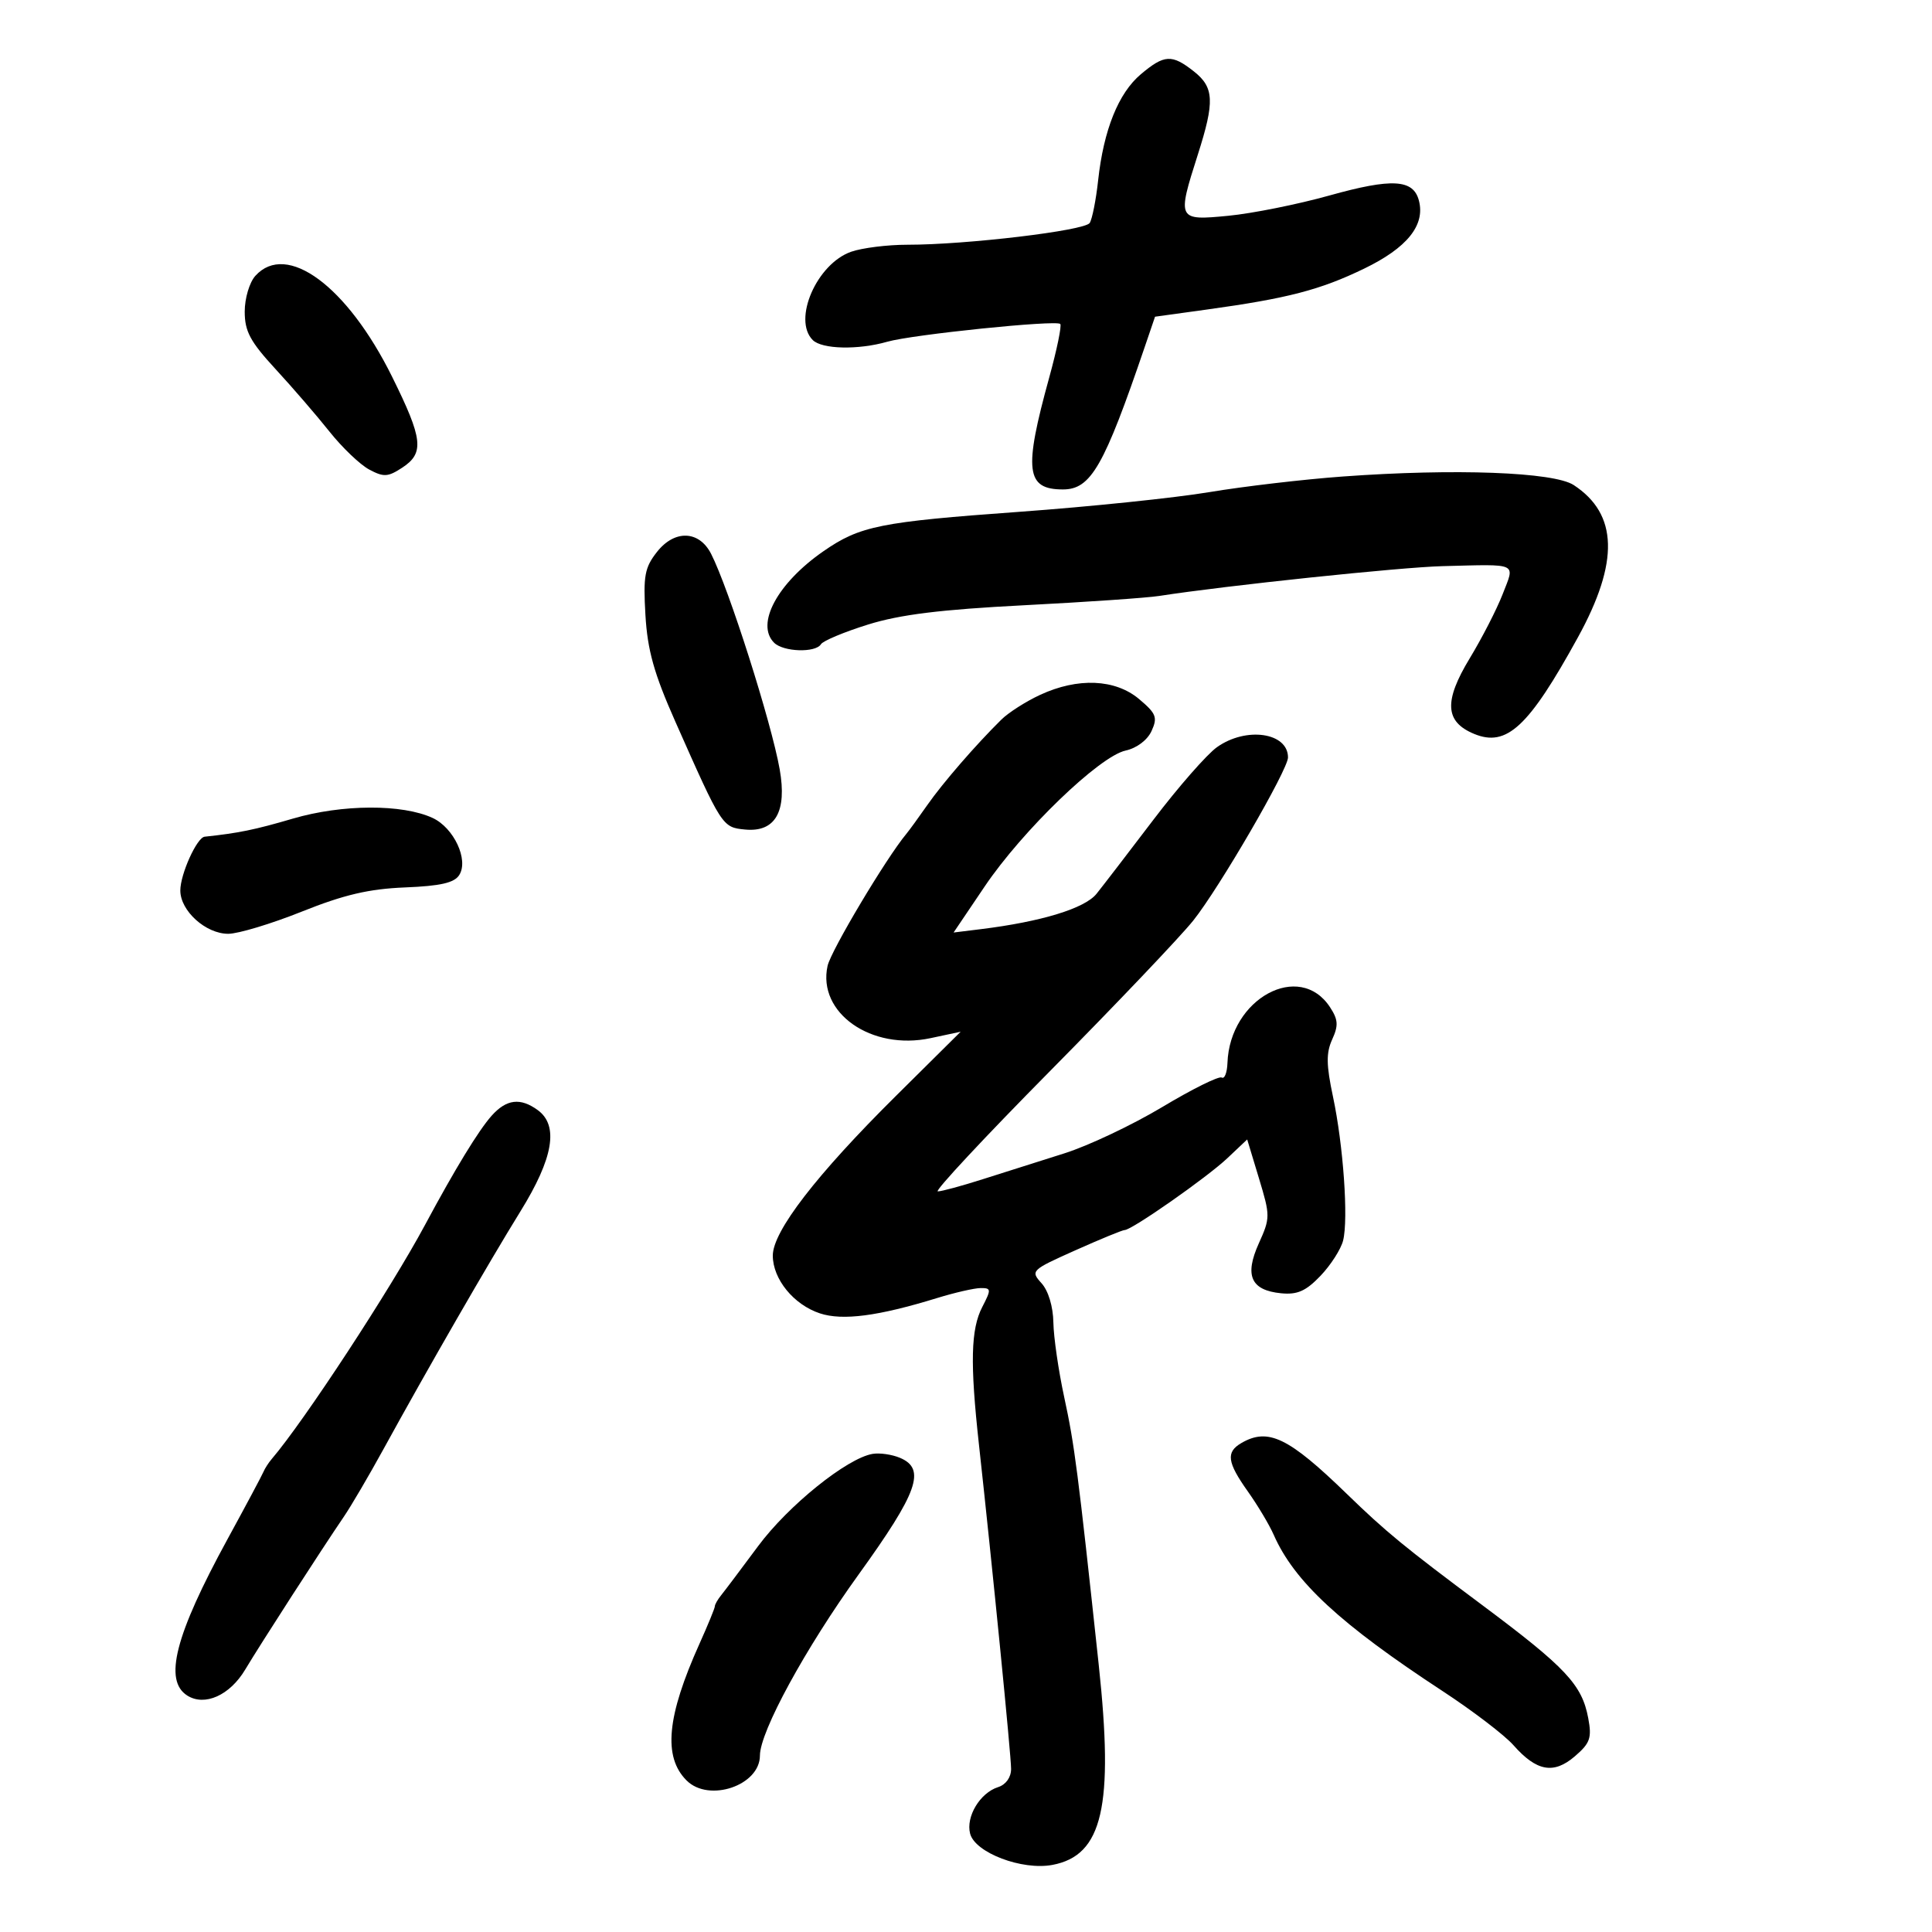 <svg xmlns="http://www.w3.org/2000/svg" width="300" height="300" viewBox="0 0 300 300" version="1.1">
	<path d="M 177.149 11.528 C 173.673 14.453, 171.371 20.174, 170.517 28.009 C 170.187 31.038, 169.598 34.015, 169.208 34.623 C 168.446 35.814, 150.073 38.007, 140.899 38.003 C 137.819 38.001, 133.893 38.490, 132.176 39.088 C 126.831 40.952, 123.043 49.643, 126.200 52.800 C 127.634 54.234, 133.251 54.362, 137.775 53.065 C 141.669 51.948, 163.987 49.654, 164.637 50.304 C 164.887 50.553, 164.114 54.300, 162.920 58.629 C 158.941 73.050, 159.304 76, 165.054 76 C 169.389 76, 171.430 72.443, 177.766 53.839 L 179.353 49.178 187.426 48.062 C 199.951 46.331, 204.984 45.021, 211.811 41.719 C 218.505 38.480, 221.329 34.973, 220.327 31.142 C 219.460 27.825, 216.154 27.639, 206.418 30.360 C 201.513 31.730, 194.463 33.146, 190.750 33.505 C 182.816 34.274, 182.756 34.155, 186 24 C 188.639 15.739, 188.532 13.564, 185.365 11.073 C 181.963 8.396, 180.794 8.461, 177.149 11.528 M 39.655 42.829 C 38.737 43.843, 38 46.320, 38 48.389 C 38 51.454, 38.854 53.046, 42.784 57.310 C 45.416 60.164, 49.183 64.531, 51.157 67.013 C 53.131 69.495, 55.907 72.148, 57.327 72.908 C 59.579 74.113, 60.235 74.076, 62.455 72.622 C 65.922 70.350, 65.679 68.174, 60.873 58.475 C 53.898 44.399, 44.503 37.471, 39.655 42.829 M 208.500 73.992 C 202.450 74.432, 193.127 75.524, 187.781 76.418 C 182.436 77.312, 169.161 78.687, 158.281 79.474 C 136.651 81.038, 133.534 81.665, 127.869 85.591 C 120.725 90.541, 117.296 96.896, 120.200 99.800 C 121.635 101.235, 126.636 101.398, 127.478 100.036 C 127.805 99.506, 131.094 98.130, 134.787 96.979 C 139.757 95.429, 146.043 94.651, 159 93.984 C 168.625 93.489, 178.075 92.838, 180 92.538 C 190.306 90.933, 217.490 88.074, 224 87.911 C 235.936 87.612, 235.257 87.296, 233.336 92.250 C 232.430 94.588, 230.130 99.070, 228.226 102.211 C 224.178 108.889, 224.360 112.078, 228.897 113.957 C 233.956 116.053, 237.372 112.877, 245.017 98.969 C 251.450 87.267, 251.244 79.827, 244.365 75.319 C 241.274 73.295, 225.897 72.725, 208.500 73.992 M 102.022 85.695 C 100.103 88.130, 99.866 89.424, 100.222 95.500 C 100.544 100.978, 101.548 104.566, 104.842 112 C 112.116 128.415, 112.148 128.466, 115.688 128.809 C 120.378 129.263, 122.232 126.044, 121.071 119.466 C 119.782 112.163, 113.171 91.389, 110.420 86 C 108.563 82.361, 104.757 82.223, 102.022 85.695 M 161.500 107.902 C 159.300 108.923, 156.600 110.647, 155.500 111.731 C 151.532 115.642, 146.394 121.569, 143.998 125 C 142.654 126.925, 141.180 128.950, 140.722 129.500 C 137.590 133.264, 129.021 147.629, 128.504 149.983 C 126.902 157.274, 135.297 163.165, 144.493 161.204 L 149.170 160.206 139.111 170.181 C 126.762 182.427, 120 191.196, 120 194.964 C 120 198.619, 123.241 202.594, 127.317 203.939 C 130.832 205.100, 136.362 204.376, 145.500 201.562 C 148.250 200.715, 151.299 200.017, 152.276 200.011 C 153.920 200.001, 153.939 200.218, 152.526 202.950 C 150.743 206.398, 150.616 211.627, 152.010 224.308 C 154.136 243.647, 157.004 272.593, 157.002 274.683 C 157.001 275.995, 156.192 277.122, 154.973 277.508 C 152.176 278.396, 149.952 282.102, 150.640 284.730 C 151.415 287.695, 158.709 290.465, 163.416 289.582 C 171.223 288.117, 172.976 280.518, 170.603 258.436 C 167.372 228.380, 166.854 224.361, 165.260 217 C 164.367 212.875, 163.606 207.638, 163.568 205.361 C 163.527 202.885, 162.787 200.433, 161.726 199.256 C 159.992 197.334, 160.112 197.218, 166.985 194.145 C 170.853 192.415, 174.297 191, 174.637 191 C 175.747 191, 187.417 182.835, 190.582 179.846 L 193.663 176.934 195.487 182.958 C 197.256 188.800, 197.256 189.107, 195.465 193.077 C 193.213 198.072, 194.234 200.355, 198.927 200.819 C 201.451 201.069, 202.780 200.480, 205.047 198.108 C 206.639 196.442, 208.219 193.977, 208.557 192.630 C 209.397 189.282, 208.590 177.820, 206.982 170.275 C 205.936 165.361, 205.910 163.492, 206.863 161.402 C 207.852 159.231, 207.790 158.329, 206.522 156.393 C 201.785 149.164, 190.958 155.052, 190.599 165.054 C 190.544 166.566, 190.145 167.585, 189.711 167.319 C 189.278 167.052, 185.123 169.113, 180.479 171.898 C 175.835 174.683, 168.990 177.921, 165.268 179.094 C 161.545 180.266, 155.838 182.075, 152.585 183.113 C 149.332 184.151, 146.197 185, 145.619 185 C 145.042 185, 152.912 176.563, 163.110 166.250 C 173.307 155.938, 183.288 145.448, 185.291 142.939 C 189.342 137.863, 200 119.515, 200 117.616 C 200 113.739, 193.494 112.800, 188.967 116.023 C 187.404 117.136, 182.970 122.199, 179.114 127.273 C 175.257 132.348, 171.276 137.530, 170.268 138.788 C 168.447 141.059, 161.686 143.125, 152.287 144.281 L 148.074 144.800 152.900 137.650 C 158.758 128.970, 170.709 117.442, 174.777 116.549 C 176.518 116.167, 178.171 114.920, 178.817 113.502 C 179.776 111.398, 179.538 110.789, 176.878 108.551 C 173.167 105.428, 167.355 105.182, 161.500 107.902 M 45.500 127.107 C 39.541 128.853, 37.066 129.361, 31.776 129.923 C 30.571 130.051, 28 135.739, 28 138.276 C 28 141.436, 31.944 145, 35.440 145 C 36.987 145, 42.134 143.447, 46.878 141.549 C 53.423 138.930, 57.287 138.026, 62.897 137.799 C 68.417 137.576, 70.550 137.086, 71.316 135.868 C 72.797 133.511, 70.478 128.544, 67.182 127.014 C 62.483 124.832, 53.131 124.872, 45.500 127.107 M 76.340 173.250 C 74.319 175.515, 70.650 181.528, 66.010 190.181 C 60.666 200.148, 47.212 220.694, 42.199 226.546 C 41.706 227.121, 41.122 228.028, 40.901 228.563 C 40.681 229.097, 38.169 233.801, 35.320 239.017 C 27.182 253.916, 25.375 260.964, 29.095 263.295 C 31.806 264.993, 35.691 263.244, 38.076 259.252 C 40.411 255.342, 49.860 240.697, 53.401 235.500 C 54.525 233.850, 57.295 229.125, 59.558 225 C 66.311 212.687, 75.928 195.991, 80.816 188.095 C 85.922 179.846, 86.790 174.782, 83.509 172.383 C 80.807 170.407, 78.645 170.668, 76.340 173.250 M 192.750 224.080 C 190.335 225.487, 190.549 227.064, 193.770 231.600 C 195.293 233.745, 197.098 236.771, 197.782 238.324 C 200.976 245.584, 208.102 252.178, 224 262.588 C 228.675 265.650, 233.625 269.428, 235 270.985 C 238.604 275.066, 241.254 275.546, 244.547 272.714 C 246.918 270.674, 247.198 269.871, 246.618 266.779 C 245.645 261.592, 243.144 258.927, 230.144 249.226 C 218.045 240.199, 215.228 237.885, 209.135 231.972 C 200.075 223.181, 196.911 221.656, 192.750 224.080 M 135.500 225.758 C 131.525 226.427, 122.399 233.777, 117.729 240.070 C 115.106 243.607, 112.518 247.044, 111.979 247.708 C 111.441 248.372, 111 249.146, 111 249.428 C 111 249.710, 109.931 252.317, 108.624 255.220 C 103.536 266.527, 102.942 272.799, 106.611 276.468 C 110.077 279.934, 118 277.248, 118 272.606 C 118 268.896, 125.048 255.964, 133.317 244.500 C 142.538 231.717, 143.825 228.091, 139.750 226.372 C 138.512 225.849, 136.600 225.573, 135.500 225.758" stroke="none" fill="black" fill-rule="evenodd"/>
</svg>